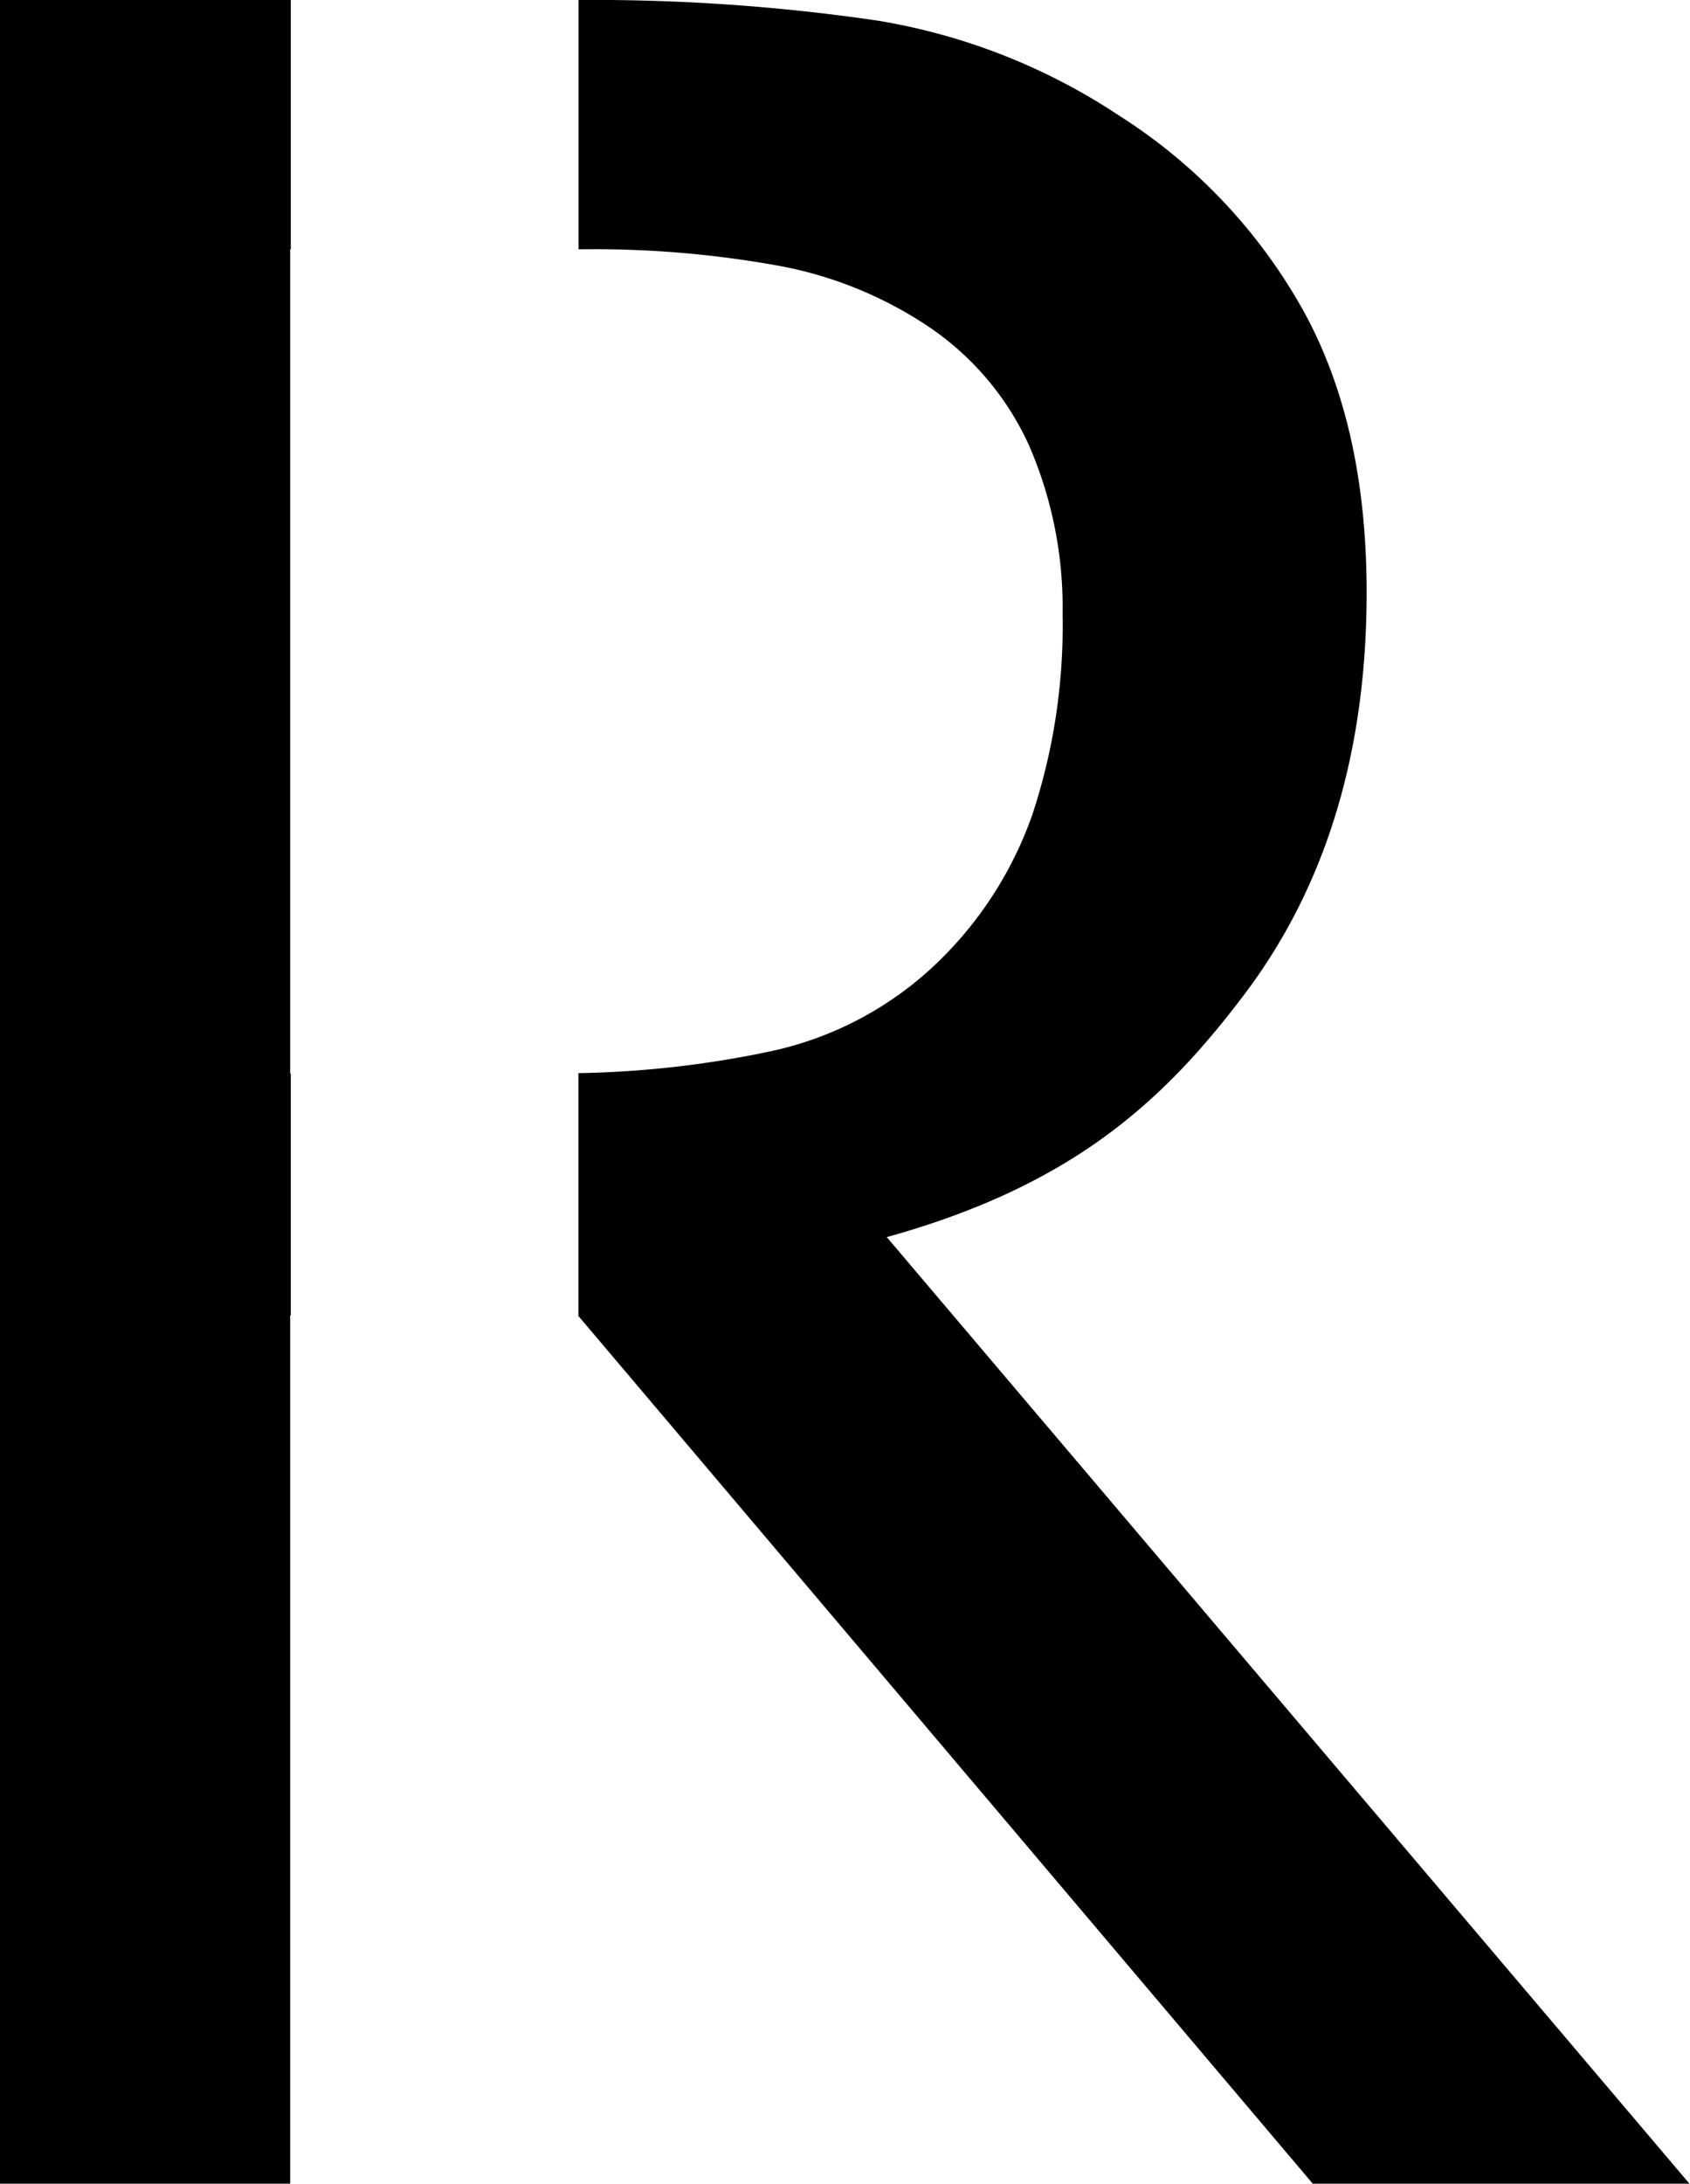 <svg xmlns="http://www.w3.org/2000/svg" viewBox="0 0 164.47 212.4"><g id="Calque_2" data-name="Calque 2"><g id="Typo_3" data-name="Typo 3"><path d="M86.3,120.33c18-5,26.91-13.15,34.81-23.62S133,73.23,133,57.63q0-16.69-6.49-28a53.11,53.11,0,0,0-17.62-18.4A60.09,60.09,0,0,0,85.37,2,190.65,190.65,0,0,0,56.3,0V24.25A100.85,100.85,0,0,1,76,25.89a38.85,38.85,0,0,1,14,5.64,27.76,27.76,0,0,1,10.13,11.76,39.51,39.51,0,0,1,3.28,16.48,58.44,58.44,0,0,1-2.92,19.4,36.94,36.94,0,0,1-9.06,14.26,33.49,33.49,0,0,1-16.55,8.85,98.15,98.15,0,0,1-18.59,2.1V128l71.51,84.45h36.66Z"/><polygon points="28.3 104.42 28.24 104.42 28.24 24.25 28.3 24.25 28.3 0 0 0 0 212.4 28.24 212.4 28.24 127.95 28.3 127.95 28.3 104.42"/></g></g></svg>